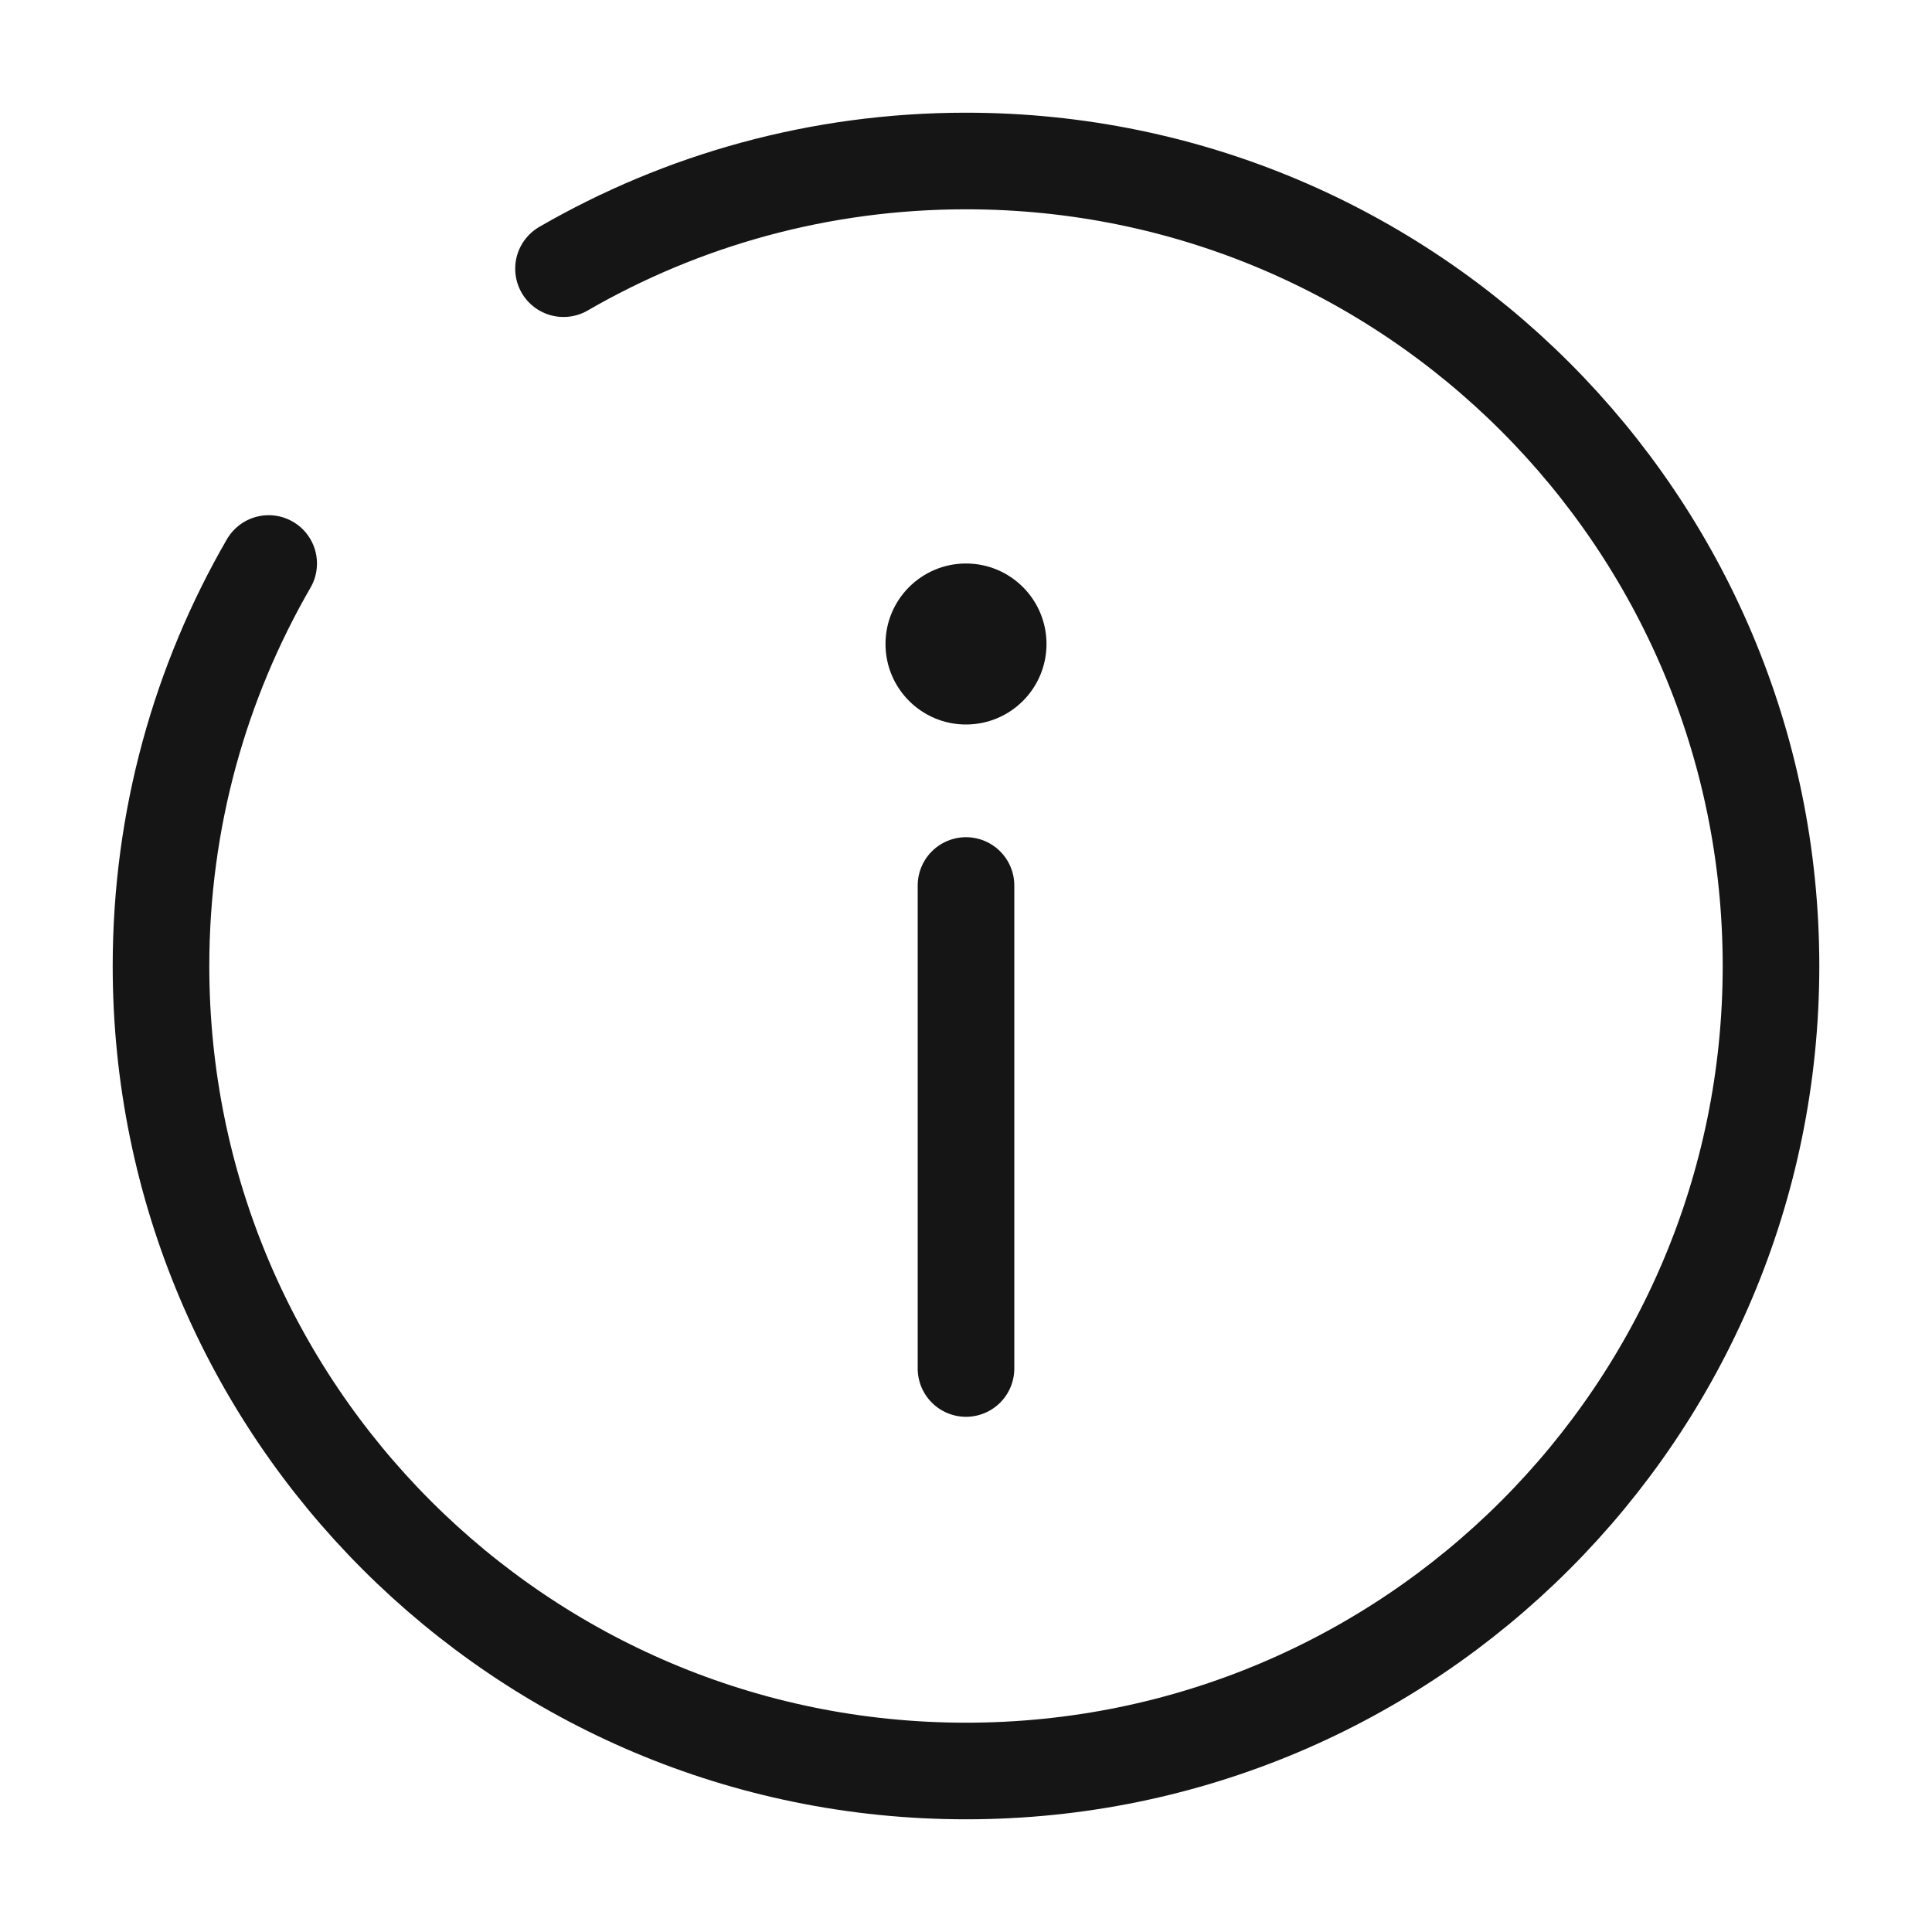 <svg width="30" height="30" viewBox="0 0 30 30" fill="none" xmlns="http://www.w3.org/2000/svg">
<path d="M15 21.25V13.75" stroke="#151515" stroke-width="1.5" stroke-linecap="round"/>
<circle cx="1.25" cy="1.25" r="1.25" transform="matrix(1 0 0 -1 13.75 11.25)" fill="#151515"/>
<path d="M8.75 4.172C10.589 3.109 12.723 2.5 15 2.5C21.904 2.5 27.5 8.096 27.5 15C27.5 21.904 21.904 27.5 15 27.5C8.096 27.5 2.5 21.904 2.5 15C2.5 12.723 3.109 10.589 4.172 8.75" stroke="#151515" stroke-width="1.5" stroke-linecap="round"/>
</svg>
